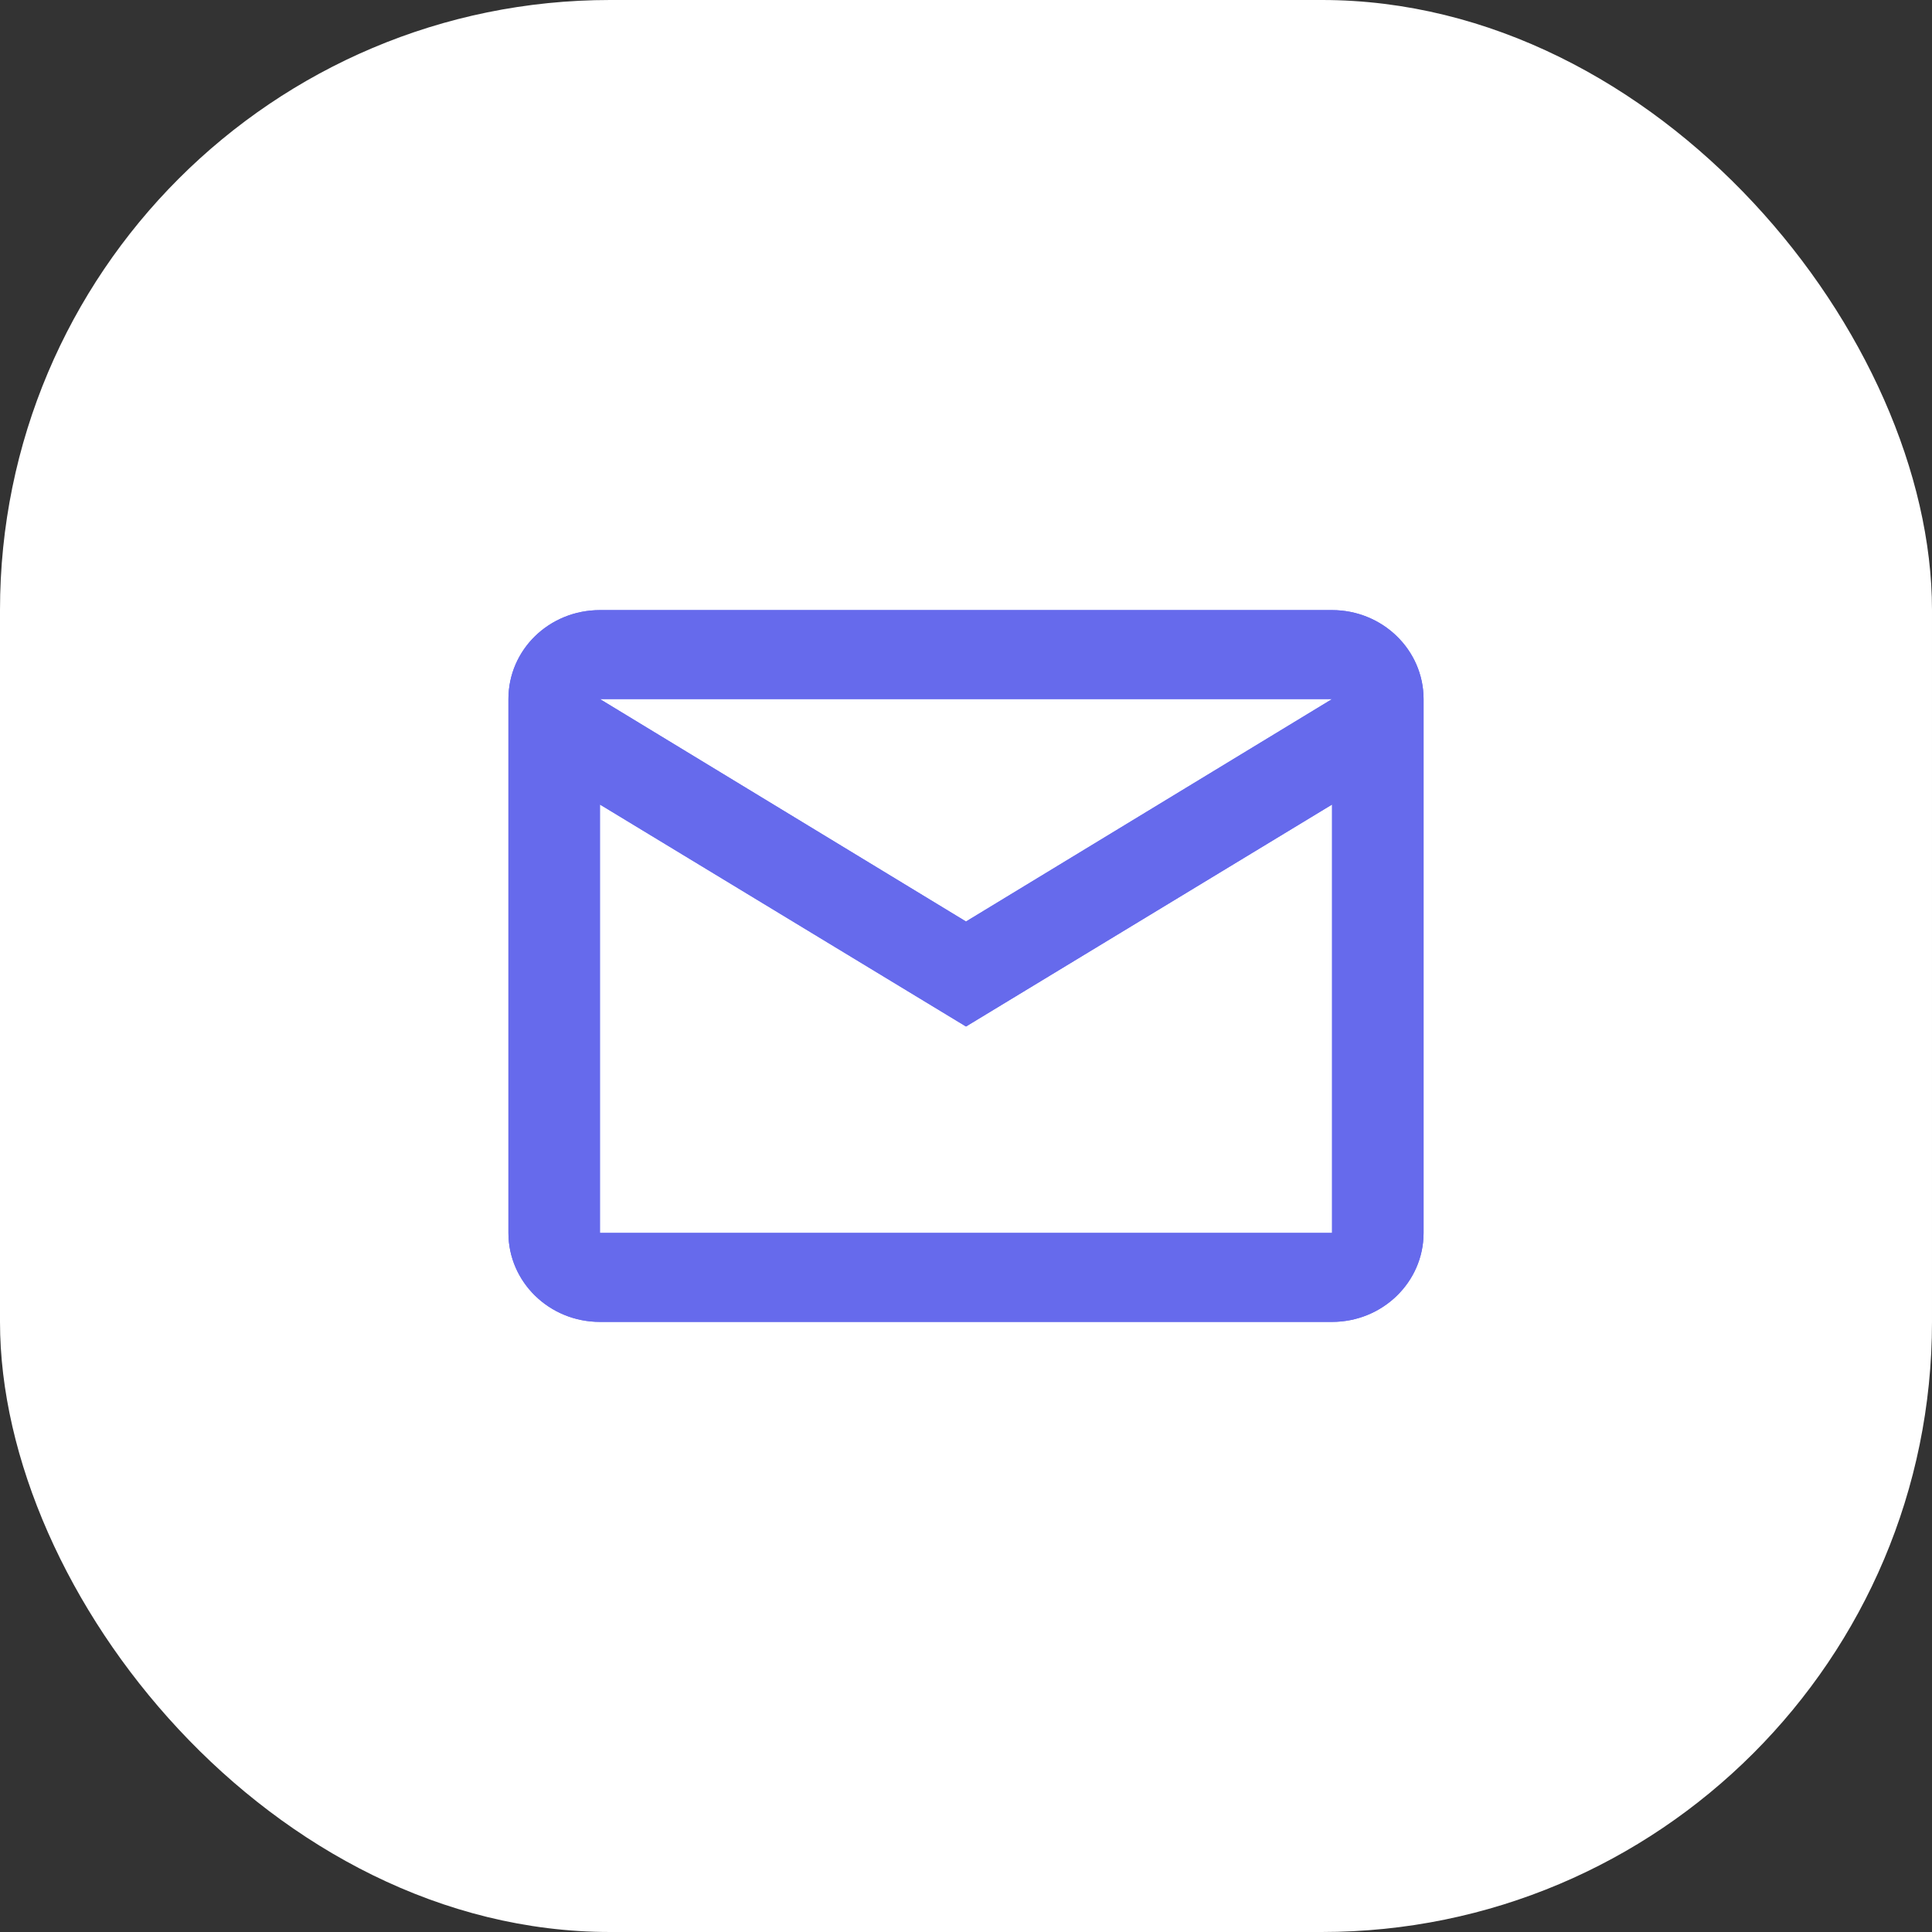 <svg width="38" height="38" viewBox="0 0 38 38" fill="none" xmlns="http://www.w3.org/2000/svg">
<rect x="0" y="0" width="38" height="38" fill="#333333" stroke="none"/>
<rect width="38" height="38" rx="12" fill="white"/>
<path fill-rule="evenodd" clip-rule="evenodd" d="M11.8 12H26.2C27.194 12 28 12.784 28 13.75V24.25C28 25.216 27.194 26 26.2 26H11.8C10.801 26 10 25.212 10 24.25V13.75C10 12.779 10.801 12 11.8 12ZM19 18.125L26.2 13.75H11.8L19 18.125ZM11.8 24.25H26.2V15.824L19 20.19L11.8 15.824V24.25Z" fill="#666AEC"/>
<path fill-rule="evenodd" clip-rule="evenodd" d="M11.8 12H26.2C27.194 12 28 12.784 28 13.75V24.25C28 25.216 27.194 26 26.2 26H11.8C10.801 26 10 25.212 10 24.25V13.75C10 12.779 10.801 12 11.8 12ZM19 18.125L26.2 13.75H11.8L19 18.125ZM11.8 24.25H26.2V15.824L19 20.19L11.8 15.824V24.25Z" fill="#666AEC"/>
</svg>
